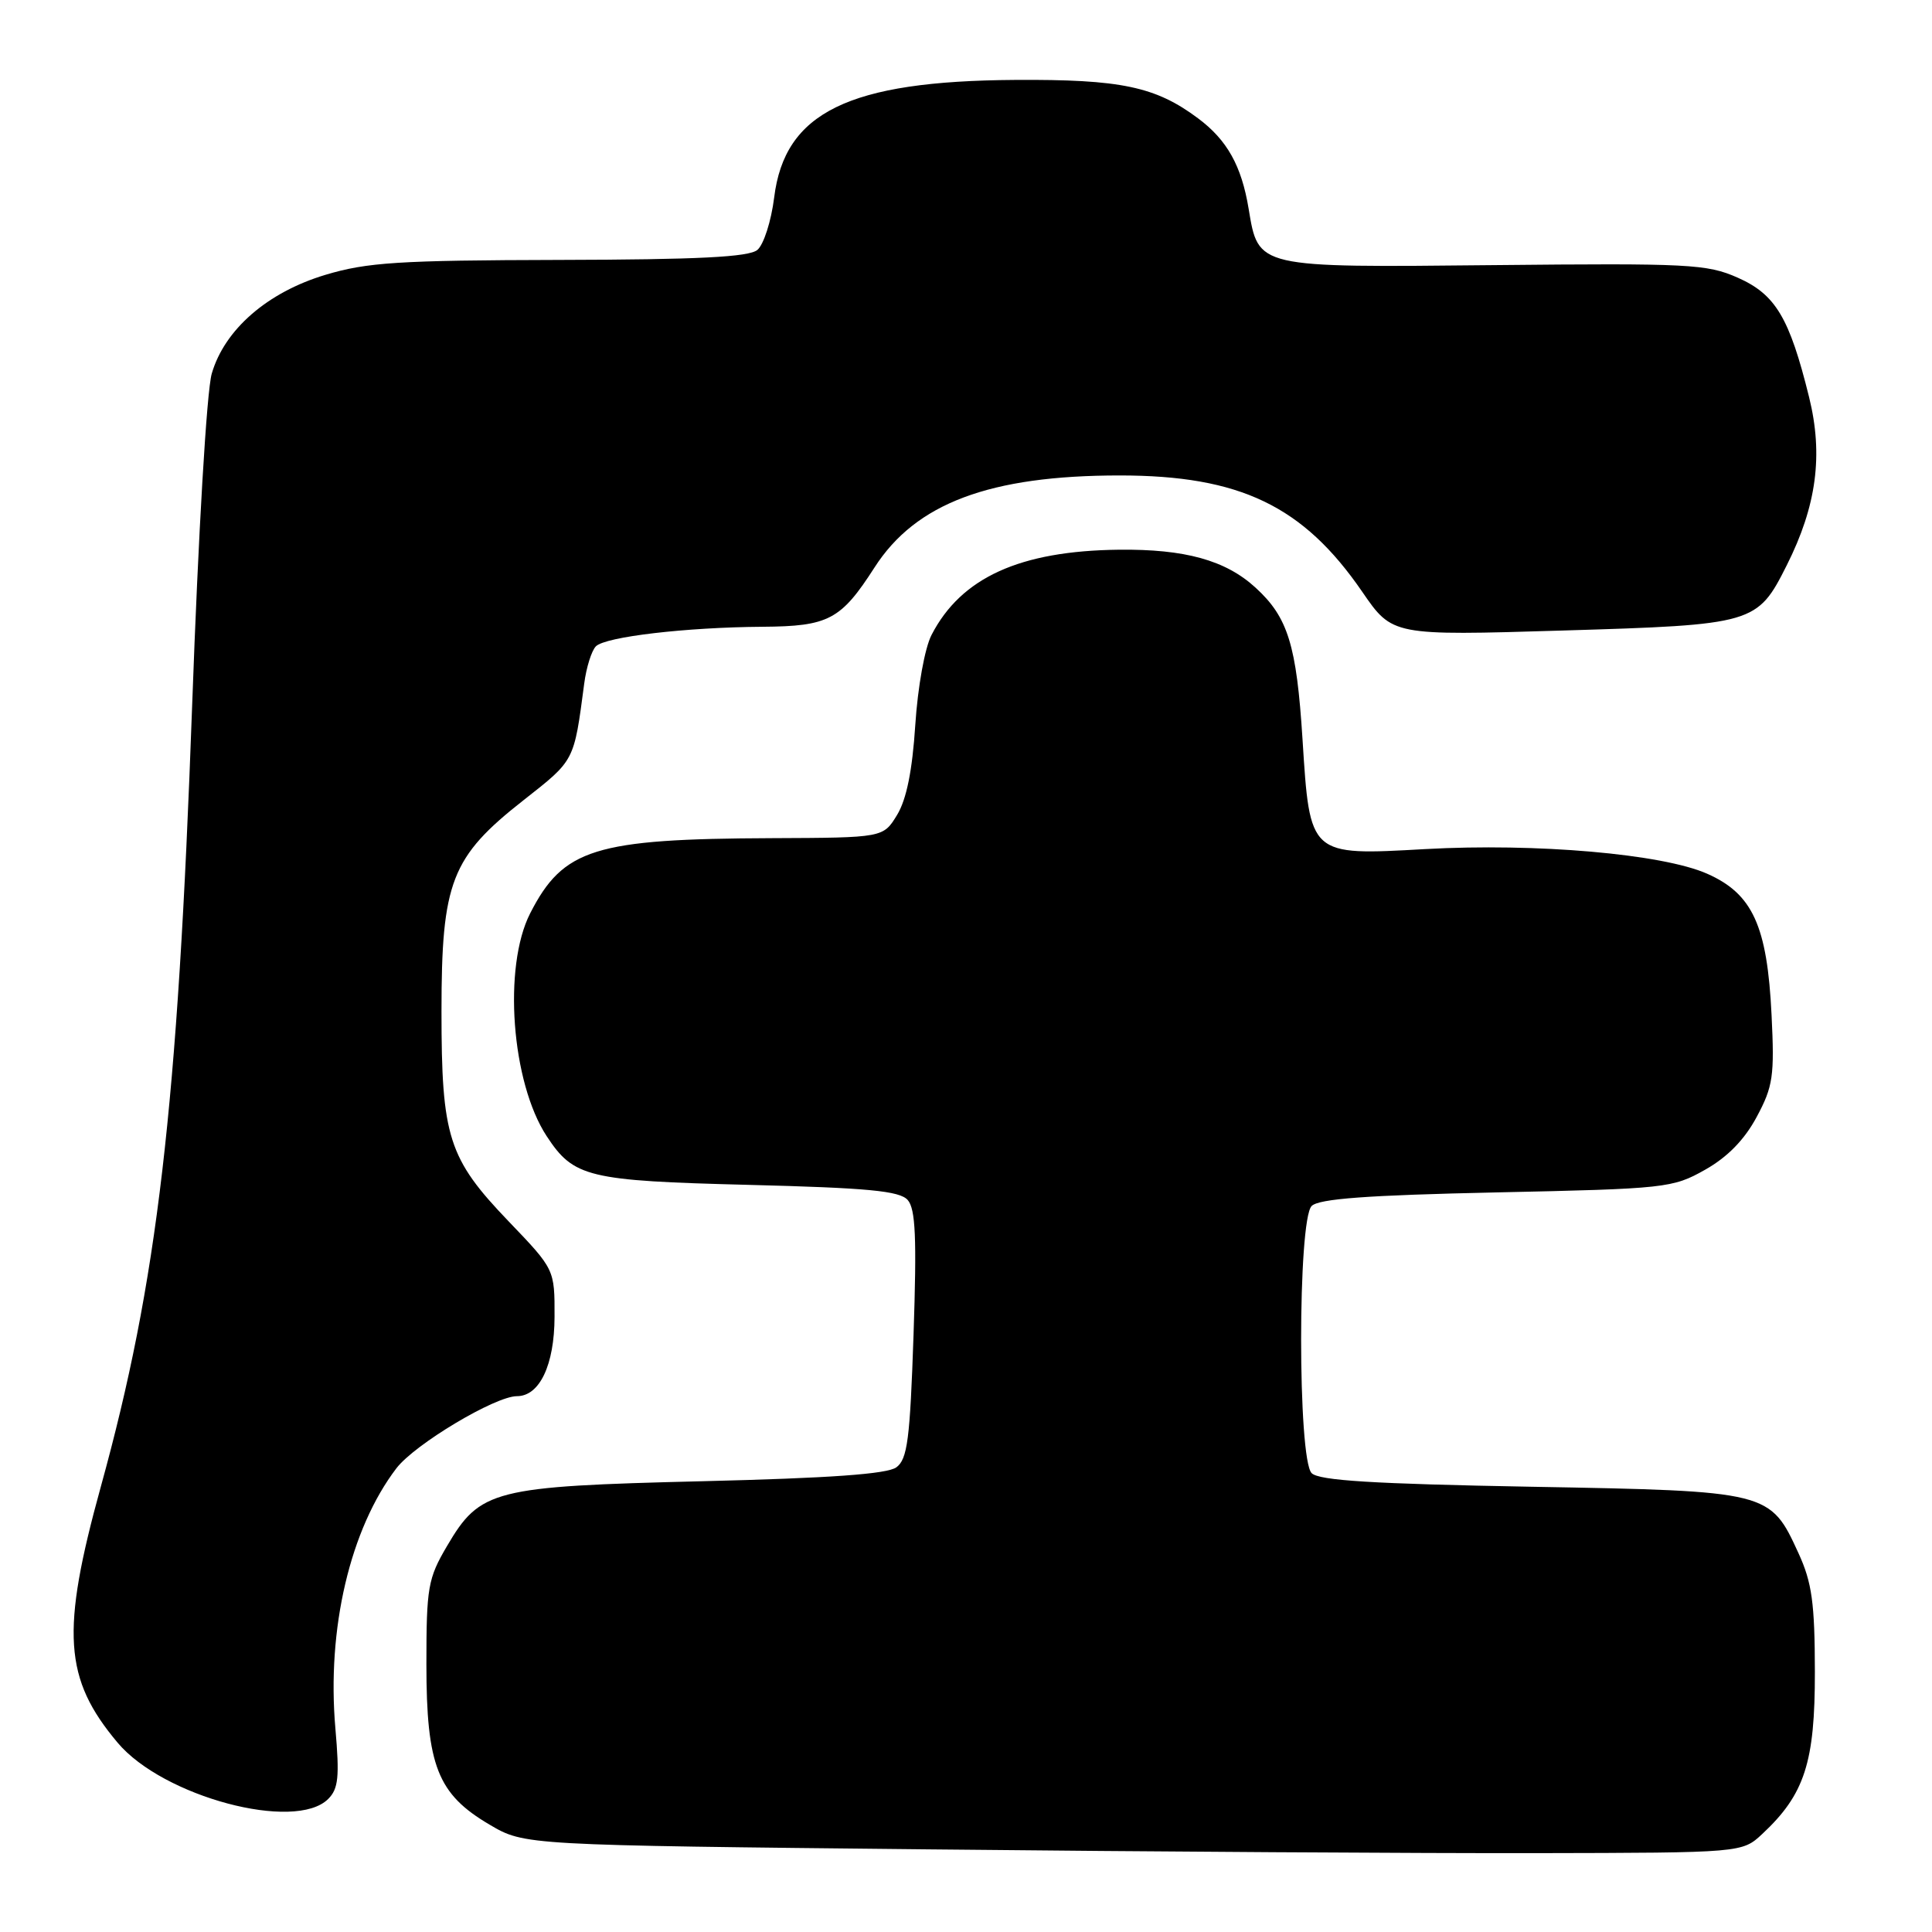<?xml version="1.0" encoding="UTF-8" standalone="no"?>
<!DOCTYPE svg PUBLIC "-//W3C//DTD SVG 1.1//EN" "http://www.w3.org/Graphics/SVG/1.1/DTD/svg11.dtd" >
<svg xmlns="http://www.w3.org/2000/svg" xmlns:xlink="http://www.w3.org/1999/xlink" version="1.1" viewBox="0 0 256 256">
 <g >
 <path fill="currentColor"
d=" M 233.52 243.00 C 239.13 237.76 240.50 233.52 240.48 221.50 C 240.47 212.41 240.09 209.69 238.32 205.83 C 234.55 197.59 234.46 197.57 202.84 197.00 C 181.96 196.62 174.77 196.18 173.80 195.20 C 171.94 193.34 171.94 161.66 173.80 159.80 C 174.76 158.84 181.13 158.37 198.30 158.00 C 220.74 157.52 221.64 157.42 225.93 155.00 C 228.90 153.33 231.16 151.01 232.77 148.00 C 234.94 143.96 235.14 142.58 234.74 134.47 C 234.17 122.68 232.23 118.43 226.20 115.77 C 220.28 113.15 203.56 111.69 188.83 112.51 C 173.48 113.37 173.57 113.45 172.59 97.96 C 171.80 85.46 170.66 81.79 166.37 77.87 C 162.40 74.23 157.01 72.74 148.24 72.84 C 135.14 72.99 127.36 76.53 123.44 84.12 C 122.54 85.85 121.61 91.01 121.28 96.06 C 120.89 102.10 120.12 105.92 118.87 107.98 C 117.03 111.00 117.03 111.00 102.26 111.06 C 78.78 111.15 74.63 112.45 70.25 121.02 C 66.63 128.11 67.76 143.41 72.44 150.55 C 76.02 156.01 77.89 156.46 99.17 157.00 C 115.02 157.40 119.20 157.80 120.27 159.00 C 121.32 160.18 121.48 164.02 121.05 176.83 C 120.58 190.75 120.24 193.35 118.77 194.43 C 117.55 195.32 109.98 195.86 93.07 196.27 C 65.32 196.95 63.62 197.38 59.22 204.88 C 56.71 209.15 56.50 210.33 56.50 220.50 C 56.50 233.98 57.98 237.73 64.88 241.78 C 69.50 244.50 69.50 244.50 123.00 245.05 C 152.43 245.36 188.73 245.58 203.67 245.55 C 230.84 245.50 230.84 245.50 233.52 243.00 Z  M 43.49 238.37 C 44.84 237.02 45.00 235.44 44.44 229.02 C 43.29 215.81 46.39 202.60 52.53 194.55 C 54.96 191.37 65.61 185.00 68.50 185.00 C 71.50 185.00 73.46 180.86 73.48 174.51 C 73.50 168.20 73.50 168.20 67.41 161.85 C 59.40 153.50 58.50 150.69 58.50 134.00 C 58.50 116.85 59.78 113.56 69.37 106.03 C 76.19 100.67 76.04 100.96 77.41 90.59 C 77.69 88.43 78.39 86.21 78.96 85.64 C 80.23 84.37 90.90 83.12 101.03 83.05 C 109.80 82.99 111.42 82.13 115.88 75.19 C 121.34 66.68 131.15 63.00 148.37 63.00 C 164.29 63.00 172.68 67.02 180.50 78.41 C 184.50 84.23 184.50 84.23 207.00 83.55 C 232.46 82.79 232.85 82.67 236.76 74.89 C 240.71 67.03 241.61 60.29 239.71 52.61 C 237.11 42.09 235.27 39.01 230.25 36.79 C 226.19 34.99 223.77 34.87 197.99 35.13 C 166.42 35.45 166.76 35.53 165.45 27.66 C 164.51 21.97 162.60 18.55 158.75 15.68 C 153.12 11.47 148.51 10.50 134.50 10.59 C 112.46 10.73 103.97 14.88 102.58 26.18 C 102.19 29.30 101.19 32.43 100.35 33.12 C 99.22 34.06 92.50 34.40 74.16 34.44 C 52.83 34.49 48.64 34.76 43.11 36.42 C 35.43 38.73 29.76 43.66 28.06 49.50 C 27.39 51.79 26.28 70.62 25.46 93.50 C 23.54 146.96 20.87 169.79 13.36 196.99 C 8.05 216.22 8.46 222.45 15.59 230.92 C 21.61 238.08 39.11 242.75 43.49 238.37 Z "/>
</g>
</svg>